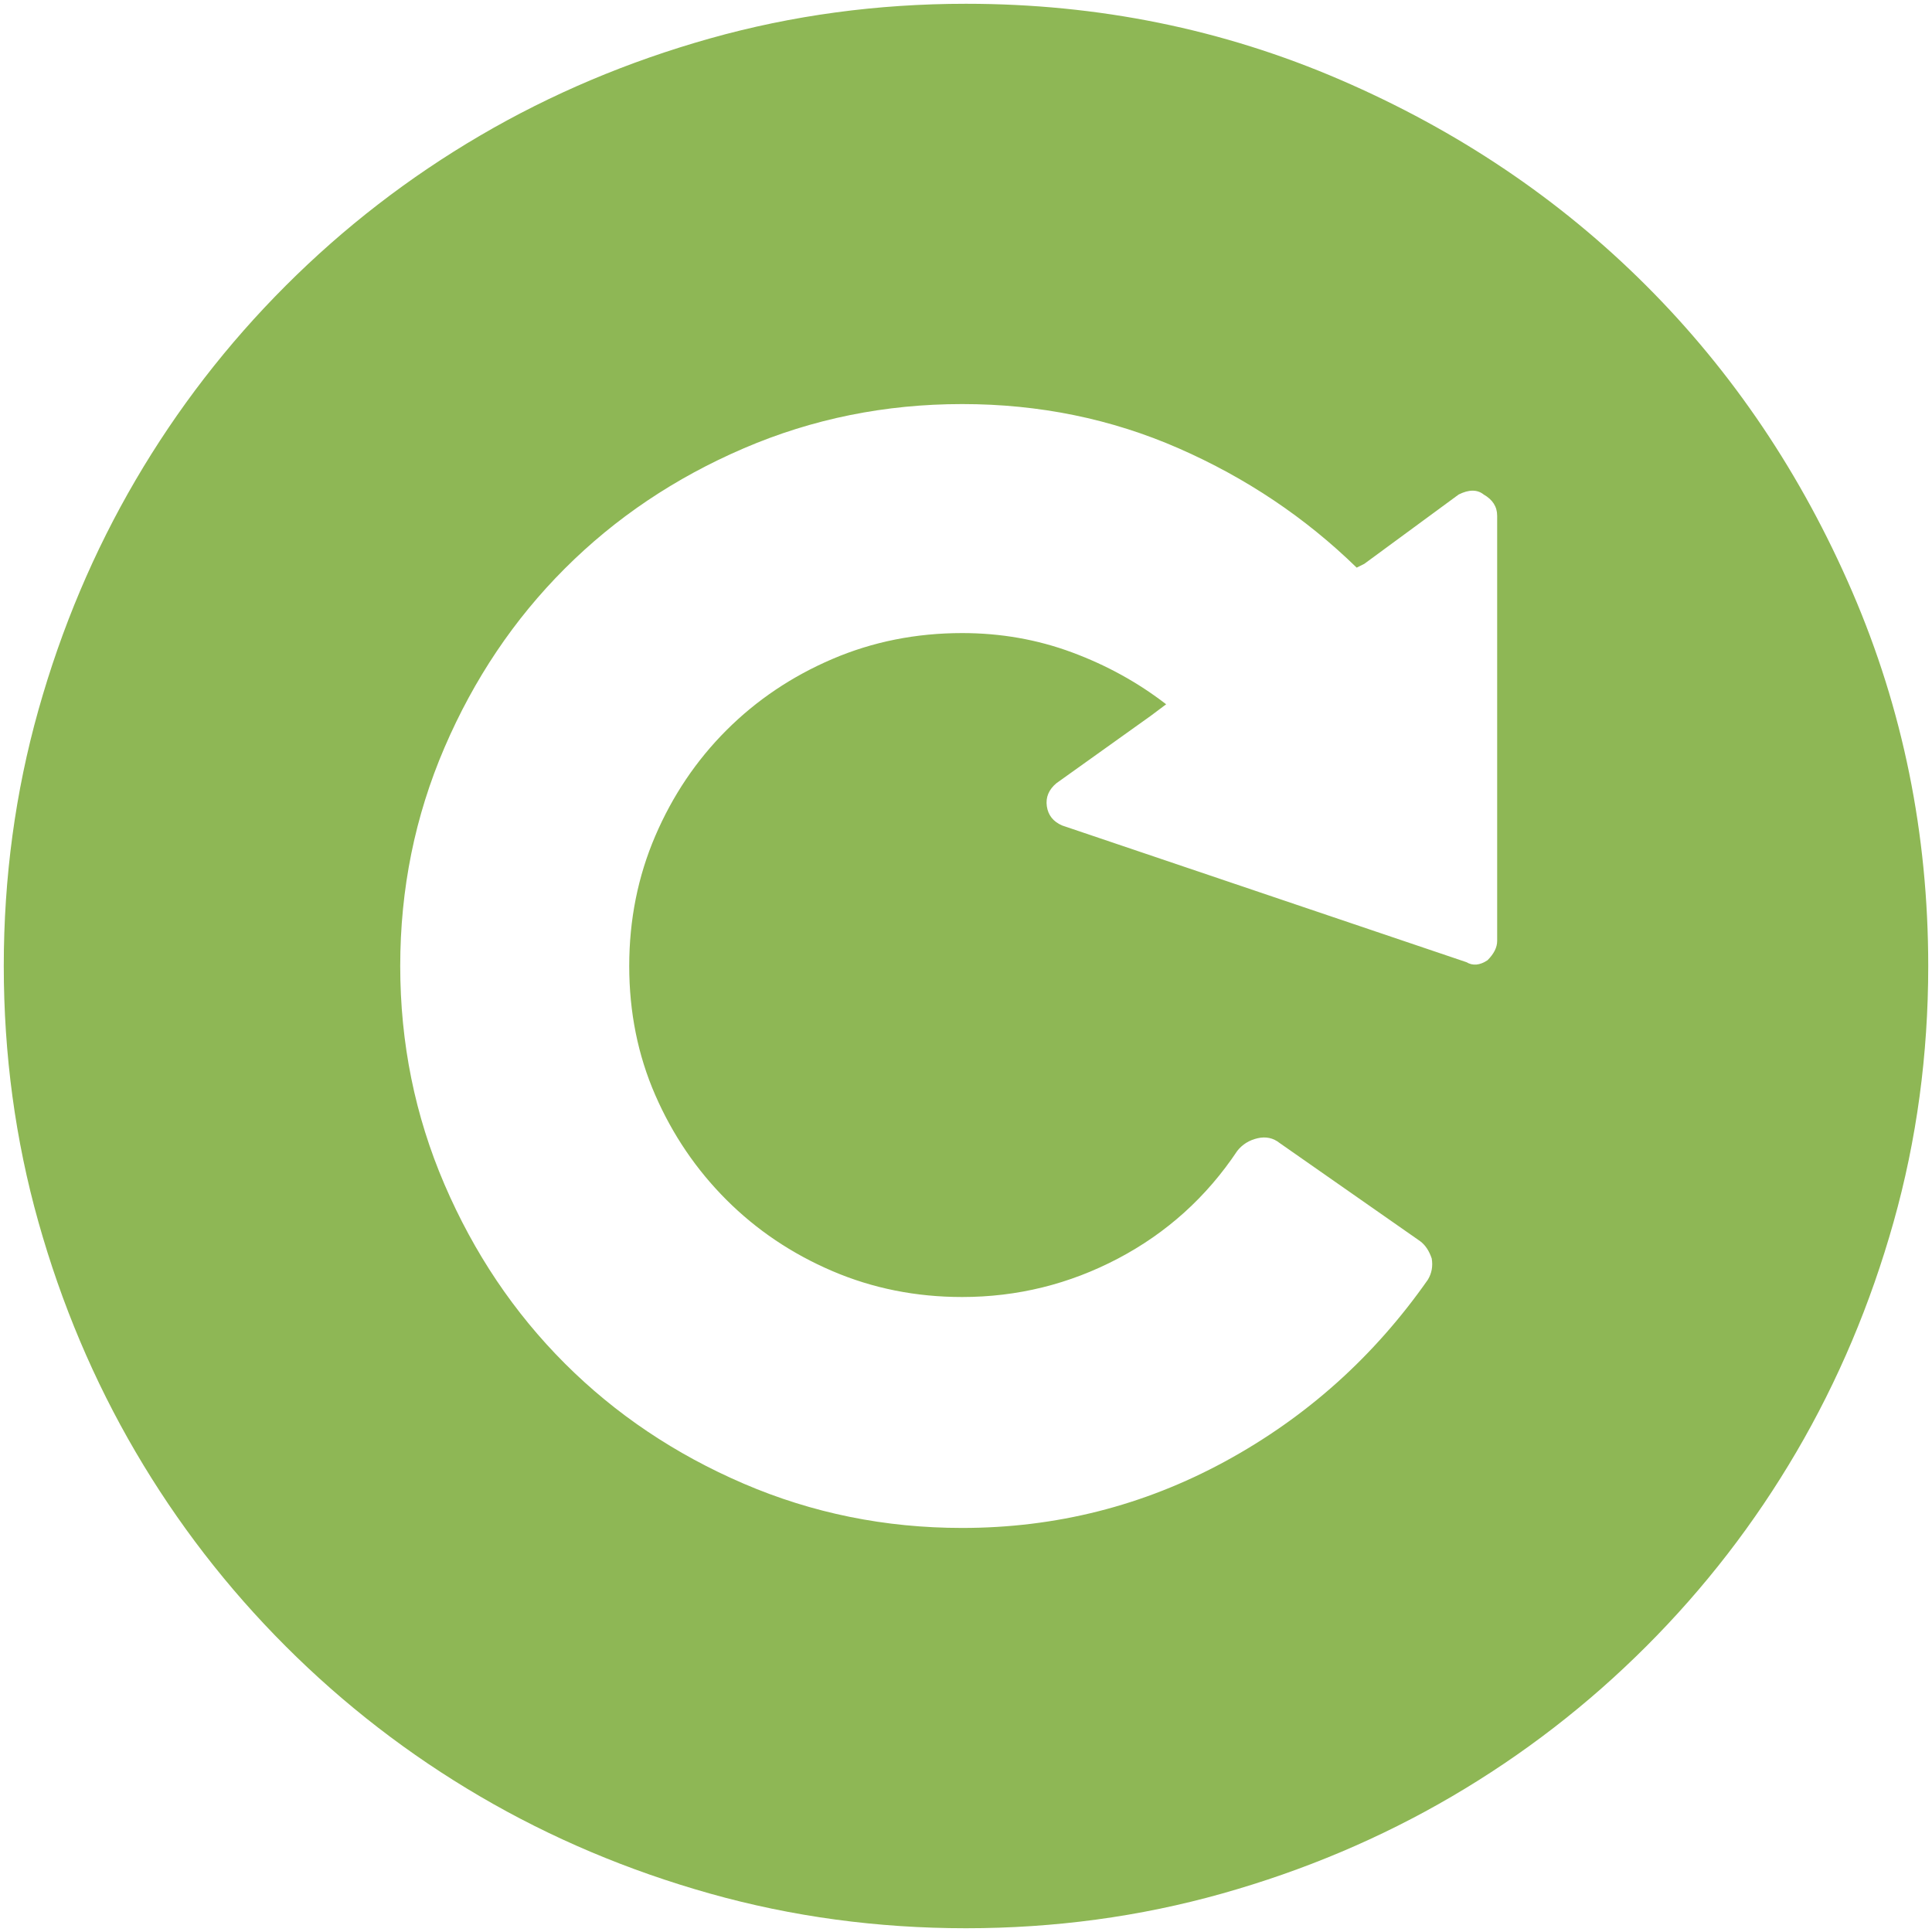 <?xml version="1.0" encoding="iso-8859-1"?>
<!DOCTYPE svg PUBLIC "-//W3C//DTD SVG 1.1//EN" "http://www.w3.org/Graphics/SVG/1.1/DTD/svg11.dtd">
<svg version="1.1" id="Refresh8eb755" xmlns="http://www.w3.org/2000/svg" xmlns:xlink="http://www.w3.org/1999/xlink" 
     x="0px" y="0px" width="512px" height="512px" viewBox="0 0 512 512" enable-background="new 0 0 512 512" xml:space="preserve" >
<path fill="#8eb755" d="m490.855,156.805c-13.43,-31.11 -31.62,-58.14 -54.57,-81.09s-49.98,-41.14 
      -81.09,-54.57s-64.175,-20.145 -99.195,-20.145c-23.46,0 -46.07,3.06 -67.83,9.18s-42.075,14.705 
      -60.945,25.755s-36.04,24.31 -51.51,39.78s-28.73,32.64 -39.78,51.51c-11.05,18.872 
      -19.635,39.185 -25.755,60.945c-6.12,21.76 -9.18,44.37 -9.18,67.83s3.06,46.07 9.18,67.83c6.12,21.758 
      14.705,42.072 25.755,60.945c11.05,18.87 24.31,36.041 39.78,51.51c15.47,15.47 32.64,28.732 
      51.51,39.78c18.87,11.05 39.185,19.634 60.945,25.755c21.76,6.12 44.37,9.18 67.83,9.18s46.07,-3.06 67.83,-9.18c21.759,-6.122 
      42.073,-14.705 60.946,-25.755c18.87,-11.049 36.041,-24.31 51.51,-39.78c15.47,-15.469 28.732,-32.64 
      39.78,-51.51c11.05,-18.872 19.634,-39.186 25.755,-60.946c6.119,-21.759 9.179,-44.369 9.179,-67.829c0,-35.02 
      -6.715,-68.085 -20.145,-99.195zm-94.093,92.565c0,1.7 -0.851,3.4 -2.552,5.1c-2.038,1.36 -3.908,1.53 -5.608,0.51l-107.101,-36.21c-2.378,-1.02 
      -3.738,-2.72 -4.08,-5.1s0.511,-4.42 2.55,-6.12l24.99,-17.85l4.08,-3.06c-7.482,-5.78 -15.812,-10.37 -24.99,-13.77s-18.872,-5.1 
      -29.07,-5.1c-12.24,0 -23.715,2.295 -34.425,6.885c-10.71,4.59 -20.06,10.88 -28.05,18.87s-14.28,17.34 -18.87,28.05s-6.885,22.185 
      -6.885,34.425c0,12.241 2.295,23.631 6.885,34.17c4.59,10.54 10.88,19.805 18.87,27.795s17.34,14.28 28.05,18.87c10.71,4.59 22.185,6.885 
      34.425,6.885c14.621,0 28.39,-3.4 41.31,-10.197c12.921,-6.8 23.46,-16.32 31.62,-28.56c1.36,-1.7 3.146,-2.806 5.355,-3.315c2.21,-0.511 
      4.165,-0.087 5.865,1.272l37.23,26.01c1.363,1.022 2.381,2.553 3.062,4.593c0.338,2.038 0,3.908 -1.022,5.607c-14.279,20.4 
      -32.215,36.465 -53.802,48.195c-21.591,11.73 -44.797,17.595 -69.617,17.595c-20.4,0 -39.695,-3.91 -57.885,-11.73s-34,-18.445 
      -47.43,-31.875c-13.43,-13.43 -24.055,-29.24 -31.875,-47.43s-11.73,-37.484 -11.73,-57.885c0,-20.4 3.91,-39.695 
      11.73,-57.885s18.445,-34 31.875,-47.43c13.43,-13.43 29.24,-24.055 47.43,-31.875s37.485,-11.73 57.885,-11.73s39.525,3.91 
      57.375,11.73s33.575,18.36 47.175,31.62l2.038,-1.02l24.99,-18.36c2.72,-1.36 4.93,-1.36 6.63,0c2.38,1.36 3.57,3.23 
      3.57,5.61l0.002,0l0.002,112.71l0,0z" />
</svg>
